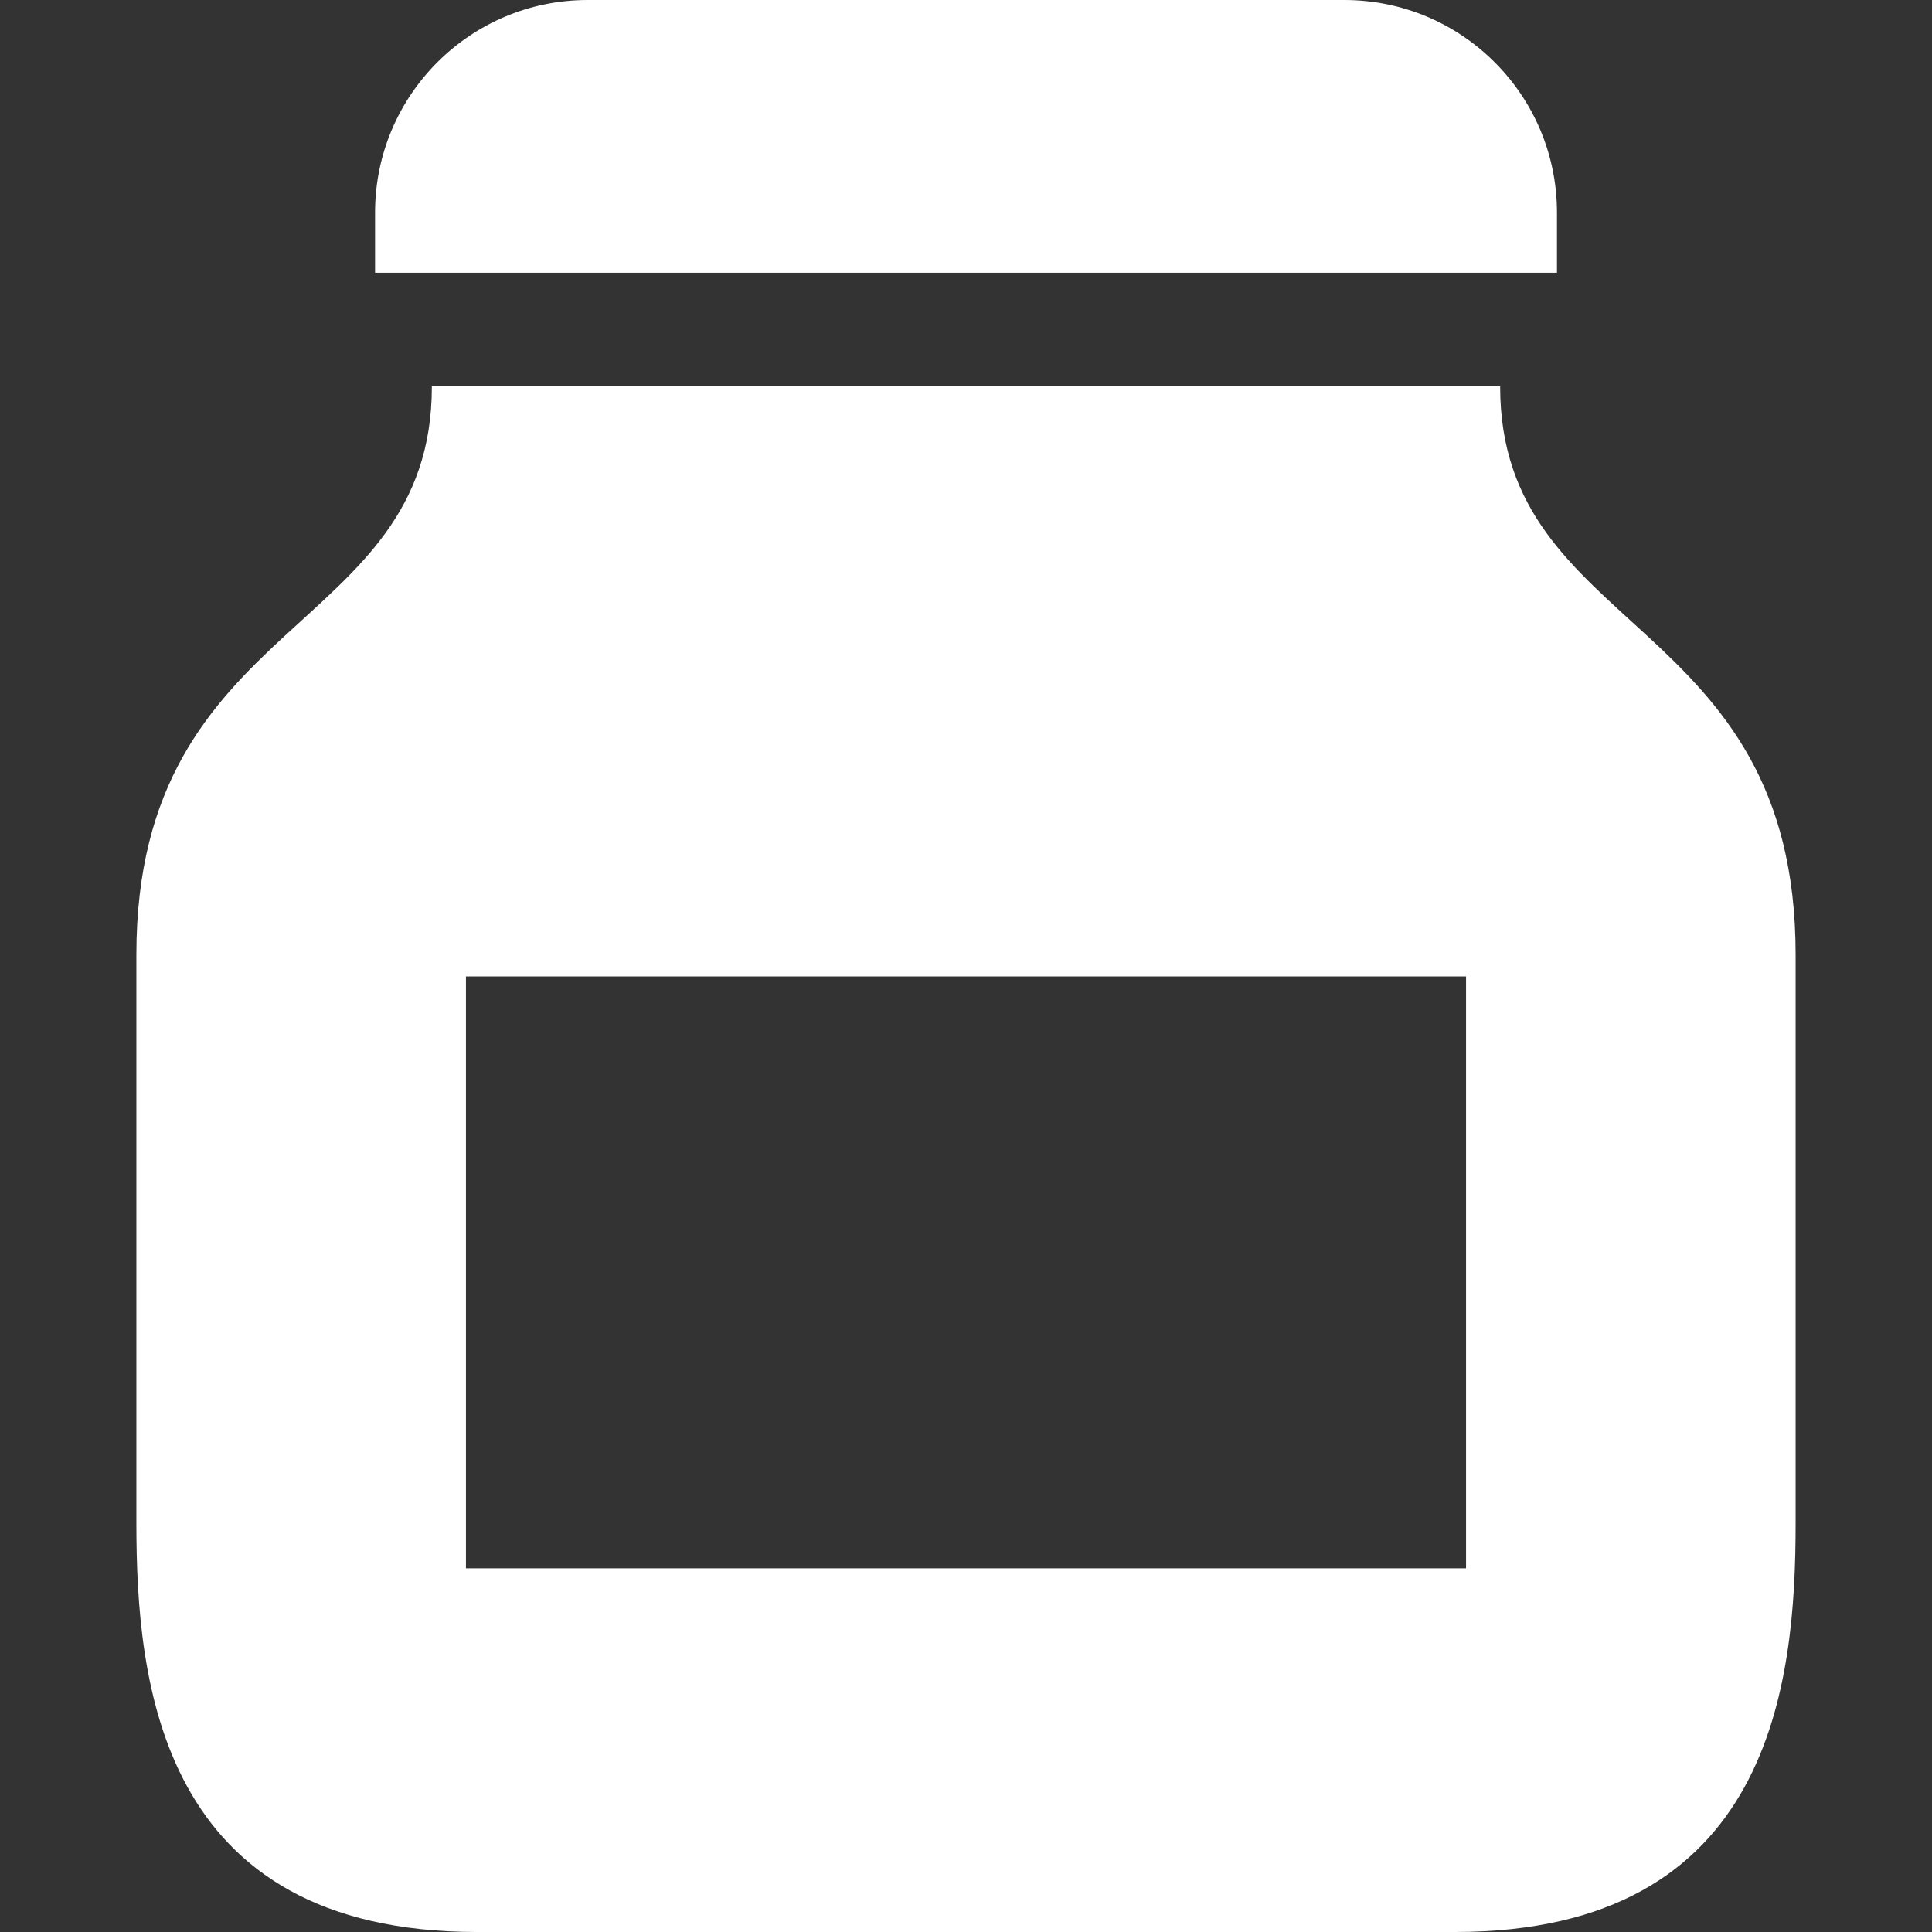 <!DOCTYPE svg PUBLIC "-//W3C//DTD SVG 1.1//EN" "http://www.w3.org/Graphics/SVG/1.1/DTD/svg11.dtd">
<!-- Uploaded to: SVG Repo, www.svgrepo.com, Transformed by: SVG Repo Mixer Tools -->
<svg height="800px" width="800px" version="1.1" id="_x32_" xmlns="http://www.w3.org/2000/svg" xmlns:xlink="http://www.w3.org/1999/xlink" viewBox="0 0 512 512" xml:space="preserve" fill="#000000">
<rect x="0" y="0" width="512" height="512" fill="#333333" stroke="none"/>
<g id="SVGRepo_bgCarrier" stroke-width="0"/>
<g id="SVGRepo_tracerCarrier" stroke-linecap="round" stroke-linejoin="round"/>
<g id="SVGRepo_iconCarrier"> <style type="text/css"> .st0{fill:#ffffff;} </style> <g> <path class="st0" d="M397.551,102.406H114.449c0,66.255-78.308,60.238-78.308,150.59s0,108.414,0,150.582 c0,42.167,6.018,108.423,90.352,108.423h259.012c84.335,0,90.352-66.256,90.352-108.423c0-42.168,0-60.229,0-150.582 S397.551,168.661,397.551,102.406z M388.516,415.621H123.484V258.766h265.032V415.621z"/> <path class="st0" d="M412.612,56.346C412.612,25.226,387.386,0,356.265,0H155.743c-31.121,0-56.347,25.226-56.347,56.346v15.936 h313.216V56.346z"/> </g> </g>
</svg>
